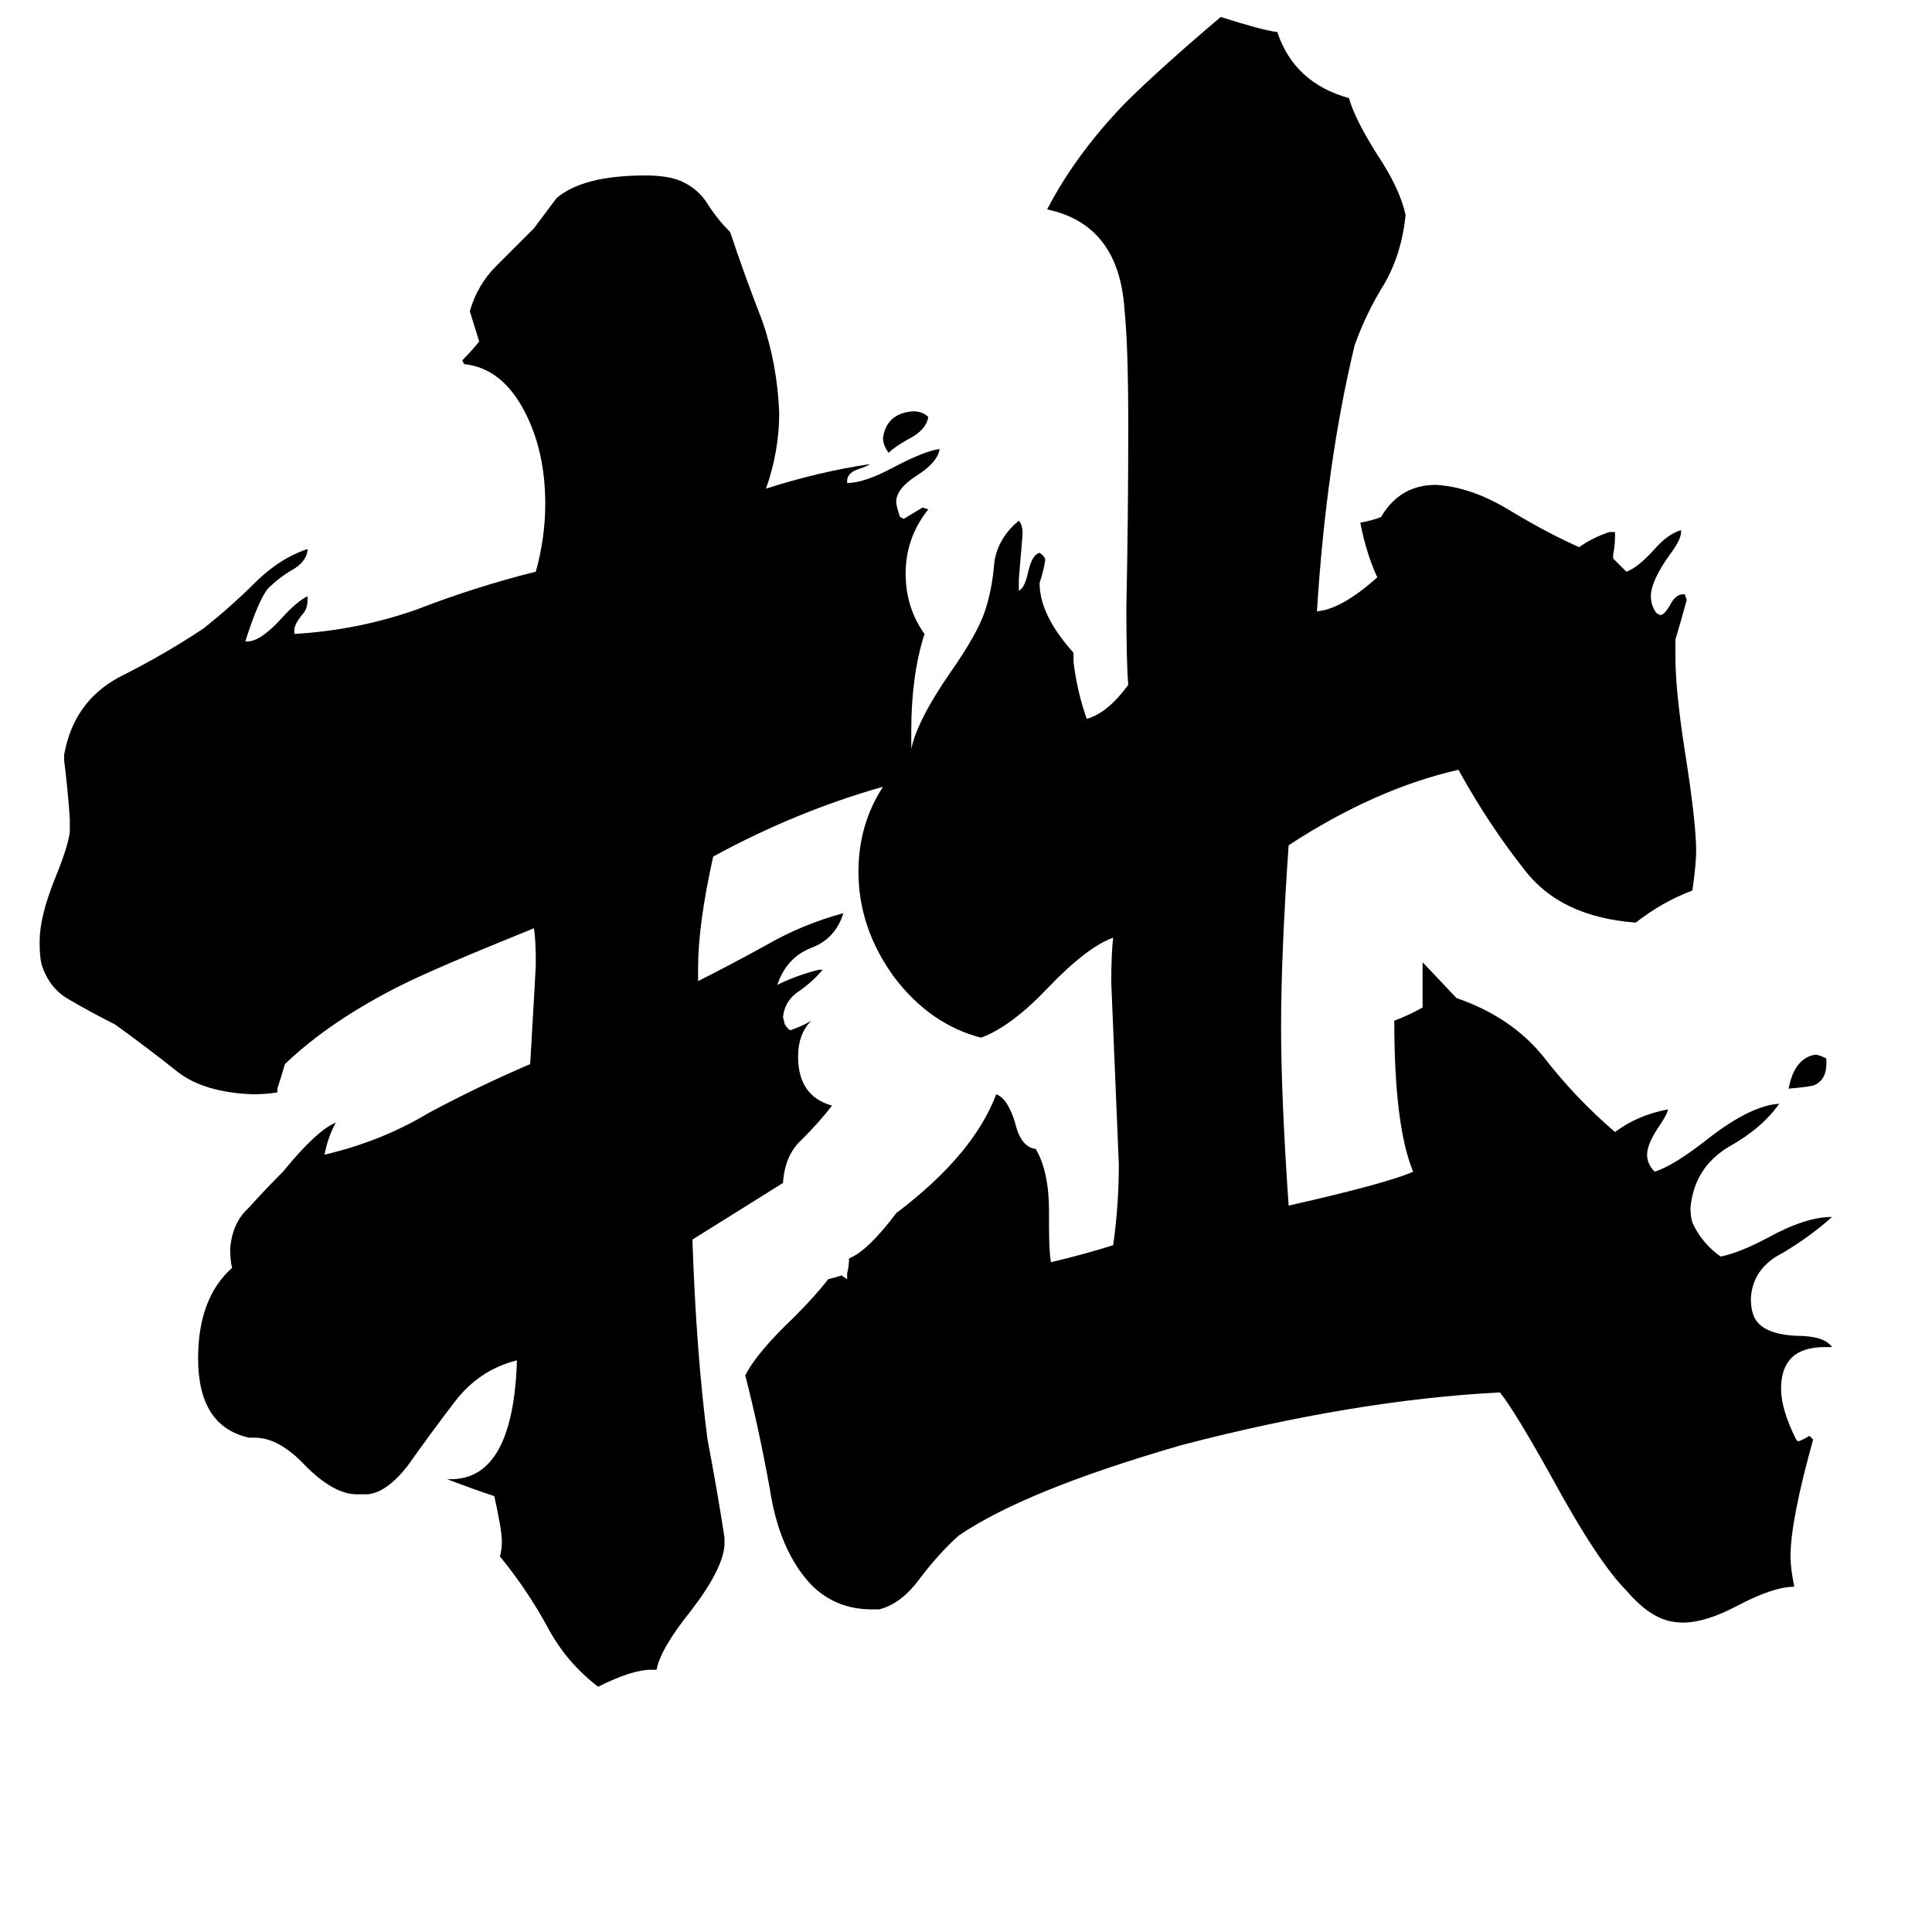 <svg xmlns="http://www.w3.org/2000/svg" viewBox="0 -800 1024 1024">
	<path fill="#000000" d="M968 -239V-236Q968 -228 962 -225Q960 -224 948 -223Q951 -239 962 -241Q964 -241 968 -239ZM492 -579Q491 -572 481 -567Q474 -563 471 -560Q468 -564 468 -568Q470 -581 484 -582Q489 -582 492 -579ZM971 -86H967Q944 -86 944 -64Q944 -53 952 -37L953 -36Q956 -37 959 -39L961 -37Q949 6 949 25Q949 31 951 41Q940 41 921 51Q904 60 892 60Q888 60 884 59Q873 56 862 43Q847 28 823 -16Q803 -52 795 -62Q718 -58 626 -34Q543 -10 508 14Q498 23 488 36Q478 50 466 53H462Q443 53 430 40Q413 22 408 -11Q402 -44 395 -71Q401 -83 421 -102Q432 -113 439 -122Q443 -123 446 -124L449 -122V-125Q450 -129 450 -133Q460 -137 475 -157Q516 -188 528 -220Q534 -218 538 -205Q541 -192 549 -191Q556 -179 556 -158V-150Q556 -137 557 -131Q574 -135 590 -140Q593 -161 593 -183Q591 -231 589 -279Q589 -295 590 -303Q576 -298 555 -276Q536 -256 520 -250Q493 -257 474 -282Q455 -308 455 -338Q455 -363 468 -383Q422 -370 378 -346Q370 -310 370 -287V-280Q386 -288 406 -299Q425 -310 447 -316Q443 -303 431 -298Q417 -293 412 -278Q422 -283 434 -286H436Q431 -280 424 -275Q416 -270 415 -261L416 -257Q418 -254 419 -254Q425 -256 430 -259Q423 -252 423 -240Q423 -219 441 -214Q434 -205 425 -196Q416 -188 415 -173Q391 -158 367 -143Q369 -83 375 -37Q380 -11 384 15V19Q383 32 366 54Q350 74 348 85H345Q335 85 317 94Q300 81 290 62Q279 42 265 25Q266 21 266 17Q266 11 262 -7Q250 -11 237 -16H239Q272 -16 274 -79Q254 -74 241 -57Q228 -40 216 -23Q205 -9 195 -8H189Q177 -8 162 -23Q148 -38 135 -38H132Q105 -44 105 -80Q105 -112 123 -128Q122 -132 122 -138Q123 -152 132 -160Q140 -169 150 -179Q168 -201 178 -205Q174 -198 172 -188Q202 -195 227 -210Q253 -224 281 -236Q284 -287 284 -289Q284 -302 283 -308Q231 -287 213 -278Q175 -259 151 -236Q149 -229 147 -223V-221Q141 -220 134 -220Q108 -221 94 -232Q79 -244 61 -257Q49 -263 37 -270Q26 -276 22 -289Q21 -293 21 -301Q21 -314 29 -334Q36 -351 37 -359V-366Q36 -381 34 -397V-400Q39 -428 63 -441Q87 -453 108 -467Q123 -479 135 -491Q148 -504 163 -509V-508Q162 -502 155 -498Q148 -494 142 -488Q137 -482 130 -460H131Q138 -460 149 -472Q157 -481 163 -484V-482Q163 -477 160 -474Q156 -469 156 -466V-464Q190 -466 221 -477Q252 -489 284 -497Q289 -515 289 -533Q289 -561 278 -582Q266 -605 246 -607L245 -609Q250 -614 254 -619L249 -635Q253 -649 263 -659Q272 -668 283 -679Q289 -687 295 -695Q309 -707 342 -707Q354 -707 361 -704Q370 -700 375 -692Q380 -684 387 -677Q395 -653 404 -630Q412 -607 413 -581Q413 -561 406 -541Q434 -550 461 -554Q460 -553 454 -551Q449 -549 449 -545V-544Q458 -544 473 -552Q490 -561 498 -562Q497 -555 486 -548Q475 -541 475 -534Q475 -532 477 -526L479 -525Q484 -528 489 -531L492 -530Q480 -515 480 -496Q480 -478 490 -464Q483 -442 483 -413V-403Q486 -418 504 -444Q518 -464 522 -476Q526 -488 527 -502Q529 -515 540 -524Q542 -522 542 -517Q541 -505 540 -493V-487Q543 -488 545 -497Q547 -506 551 -507Q554 -505 554 -503Q553 -497 551 -491Q551 -474 569 -454V-449Q571 -433 576 -419Q587 -422 598 -437Q597 -449 597 -478Q598 -526 598 -574Q598 -617 596 -636Q593 -681 555 -689Q570 -718 596 -745Q614 -763 647 -791Q669 -784 677 -783Q686 -756 715 -748Q718 -737 730 -718Q742 -700 745 -686Q743 -666 734 -650Q724 -634 718 -617Q703 -555 698 -476Q711 -477 730 -494Q724 -507 721 -523Q727 -524 732 -526Q742 -543 761 -543Q780 -542 801 -529Q821 -517 837 -510Q844 -515 853 -518H856V-516Q856 -511 855 -506V-504Q859 -500 862 -497Q868 -499 877 -509Q884 -517 891 -519V-518Q891 -514 885 -506Q875 -492 875 -484Q875 -479 878 -475L880 -474Q882 -474 885 -479Q888 -485 892 -485H893L894 -482Q891 -471 888 -461V-452Q888 -434 893 -402Q899 -364 899 -349Q899 -342 897 -328Q881 -322 867 -311Q827 -314 808 -339Q789 -363 773 -392Q729 -382 683 -352Q679 -294 679 -256Q679 -219 683 -161Q736 -173 749 -179Q739 -203 739 -259Q747 -262 754 -266V-290L772 -271Q801 -261 818 -240Q835 -218 856 -200Q868 -209 884 -212Q884 -210 880 -204Q873 -194 873 -188Q873 -183 877 -179Q887 -182 906 -197Q928 -214 943 -215Q934 -202 916 -192Q898 -181 896 -160Q896 -155 897 -152Q902 -141 912 -134Q922 -136 937 -144Q957 -155 971 -155Q960 -145 945 -136Q929 -128 928 -112Q928 -107 929 -104Q932 -93 952 -92Q967 -92 971 -86Z"/>
</svg>